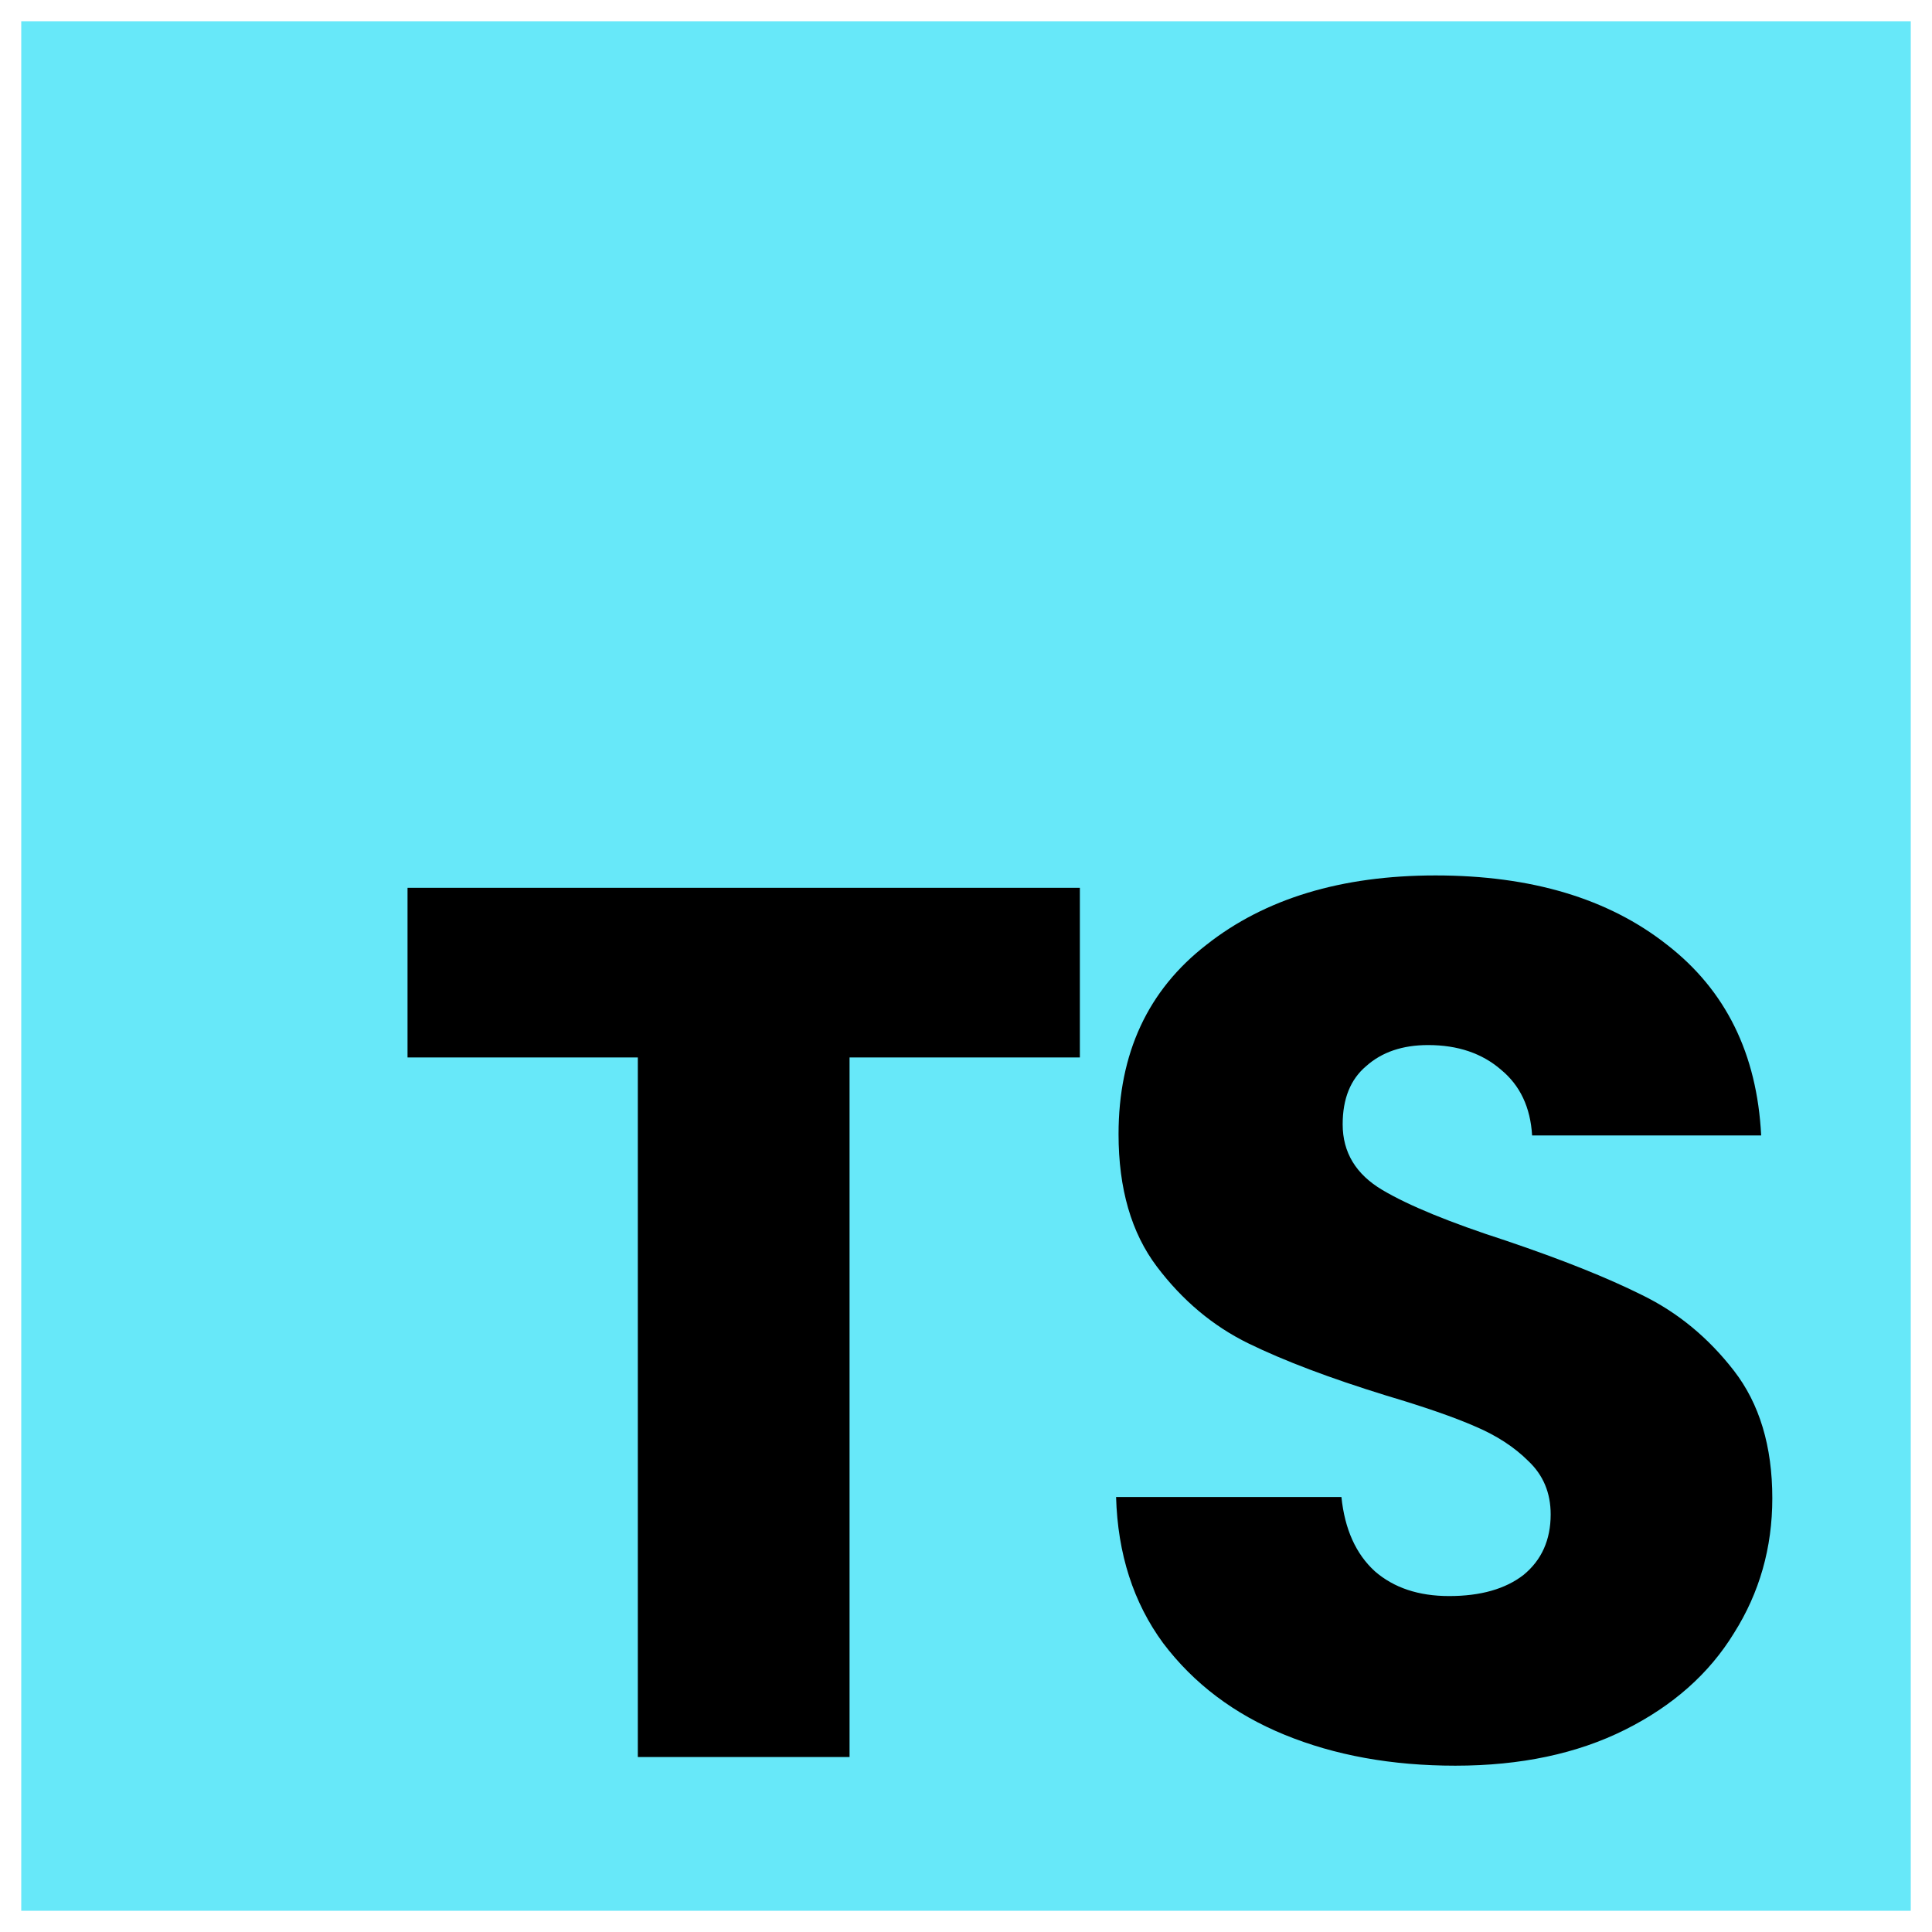 <svg width="128" height="128" viewBox="0 0 128 128" fill="none" xmlns="http://www.w3.org/2000/svg">
<path d="M1.408 1.408H126.592V126.593H1.408V1.408Z" fill="#67E8F9"/>
<path d="M71.544 58.82V70.059H56.285V116.407H42.258V70.059H27V58.82H71.544Z" fill="black"/>
<path d="M96.42 116.981C92.209 116.981 88.435 116.298 85.099 114.93C81.763 113.563 79.084 111.54 77.06 108.86C75.091 106.18 74.052 102.954 73.943 99.18H88.873C89.092 101.313 89.83 102.954 91.088 104.102C92.346 105.196 93.986 105.743 96.01 105.743C98.088 105.743 99.728 105.278 100.932 104.348C102.135 103.364 102.736 102.024 102.736 100.329C102.736 98.907 102.244 97.731 101.26 96.801C100.33 95.872 99.154 95.106 97.732 94.504C96.365 93.903 94.396 93.219 91.826 92.454C88.107 91.305 85.072 90.157 82.72 89.008C80.369 87.86 78.345 86.164 76.65 83.922C74.955 81.68 74.107 78.754 74.107 75.145C74.107 69.785 76.048 65.602 79.931 62.594C83.814 59.531 88.873 58 95.107 58C101.451 58 106.564 59.531 110.447 62.594C114.33 65.602 116.408 69.813 116.682 75.227H101.506C101.396 73.367 100.713 71.918 99.455 70.879C98.197 69.785 96.584 69.238 94.615 69.238C92.92 69.238 91.552 69.703 90.513 70.633C89.474 71.508 88.955 72.793 88.955 74.489C88.955 76.348 89.83 77.797 91.58 78.836C93.33 79.875 96.064 80.996 99.783 82.2C103.502 83.457 106.51 84.66 108.807 85.809C111.158 86.957 113.182 88.625 114.877 90.813C116.572 93.001 117.42 95.817 117.42 99.262C117.42 102.544 116.572 105.524 114.877 108.204C113.236 110.884 110.83 113.016 107.658 114.602C104.486 116.188 100.74 116.981 96.42 116.981Z" fill="black"/>
</svg>
